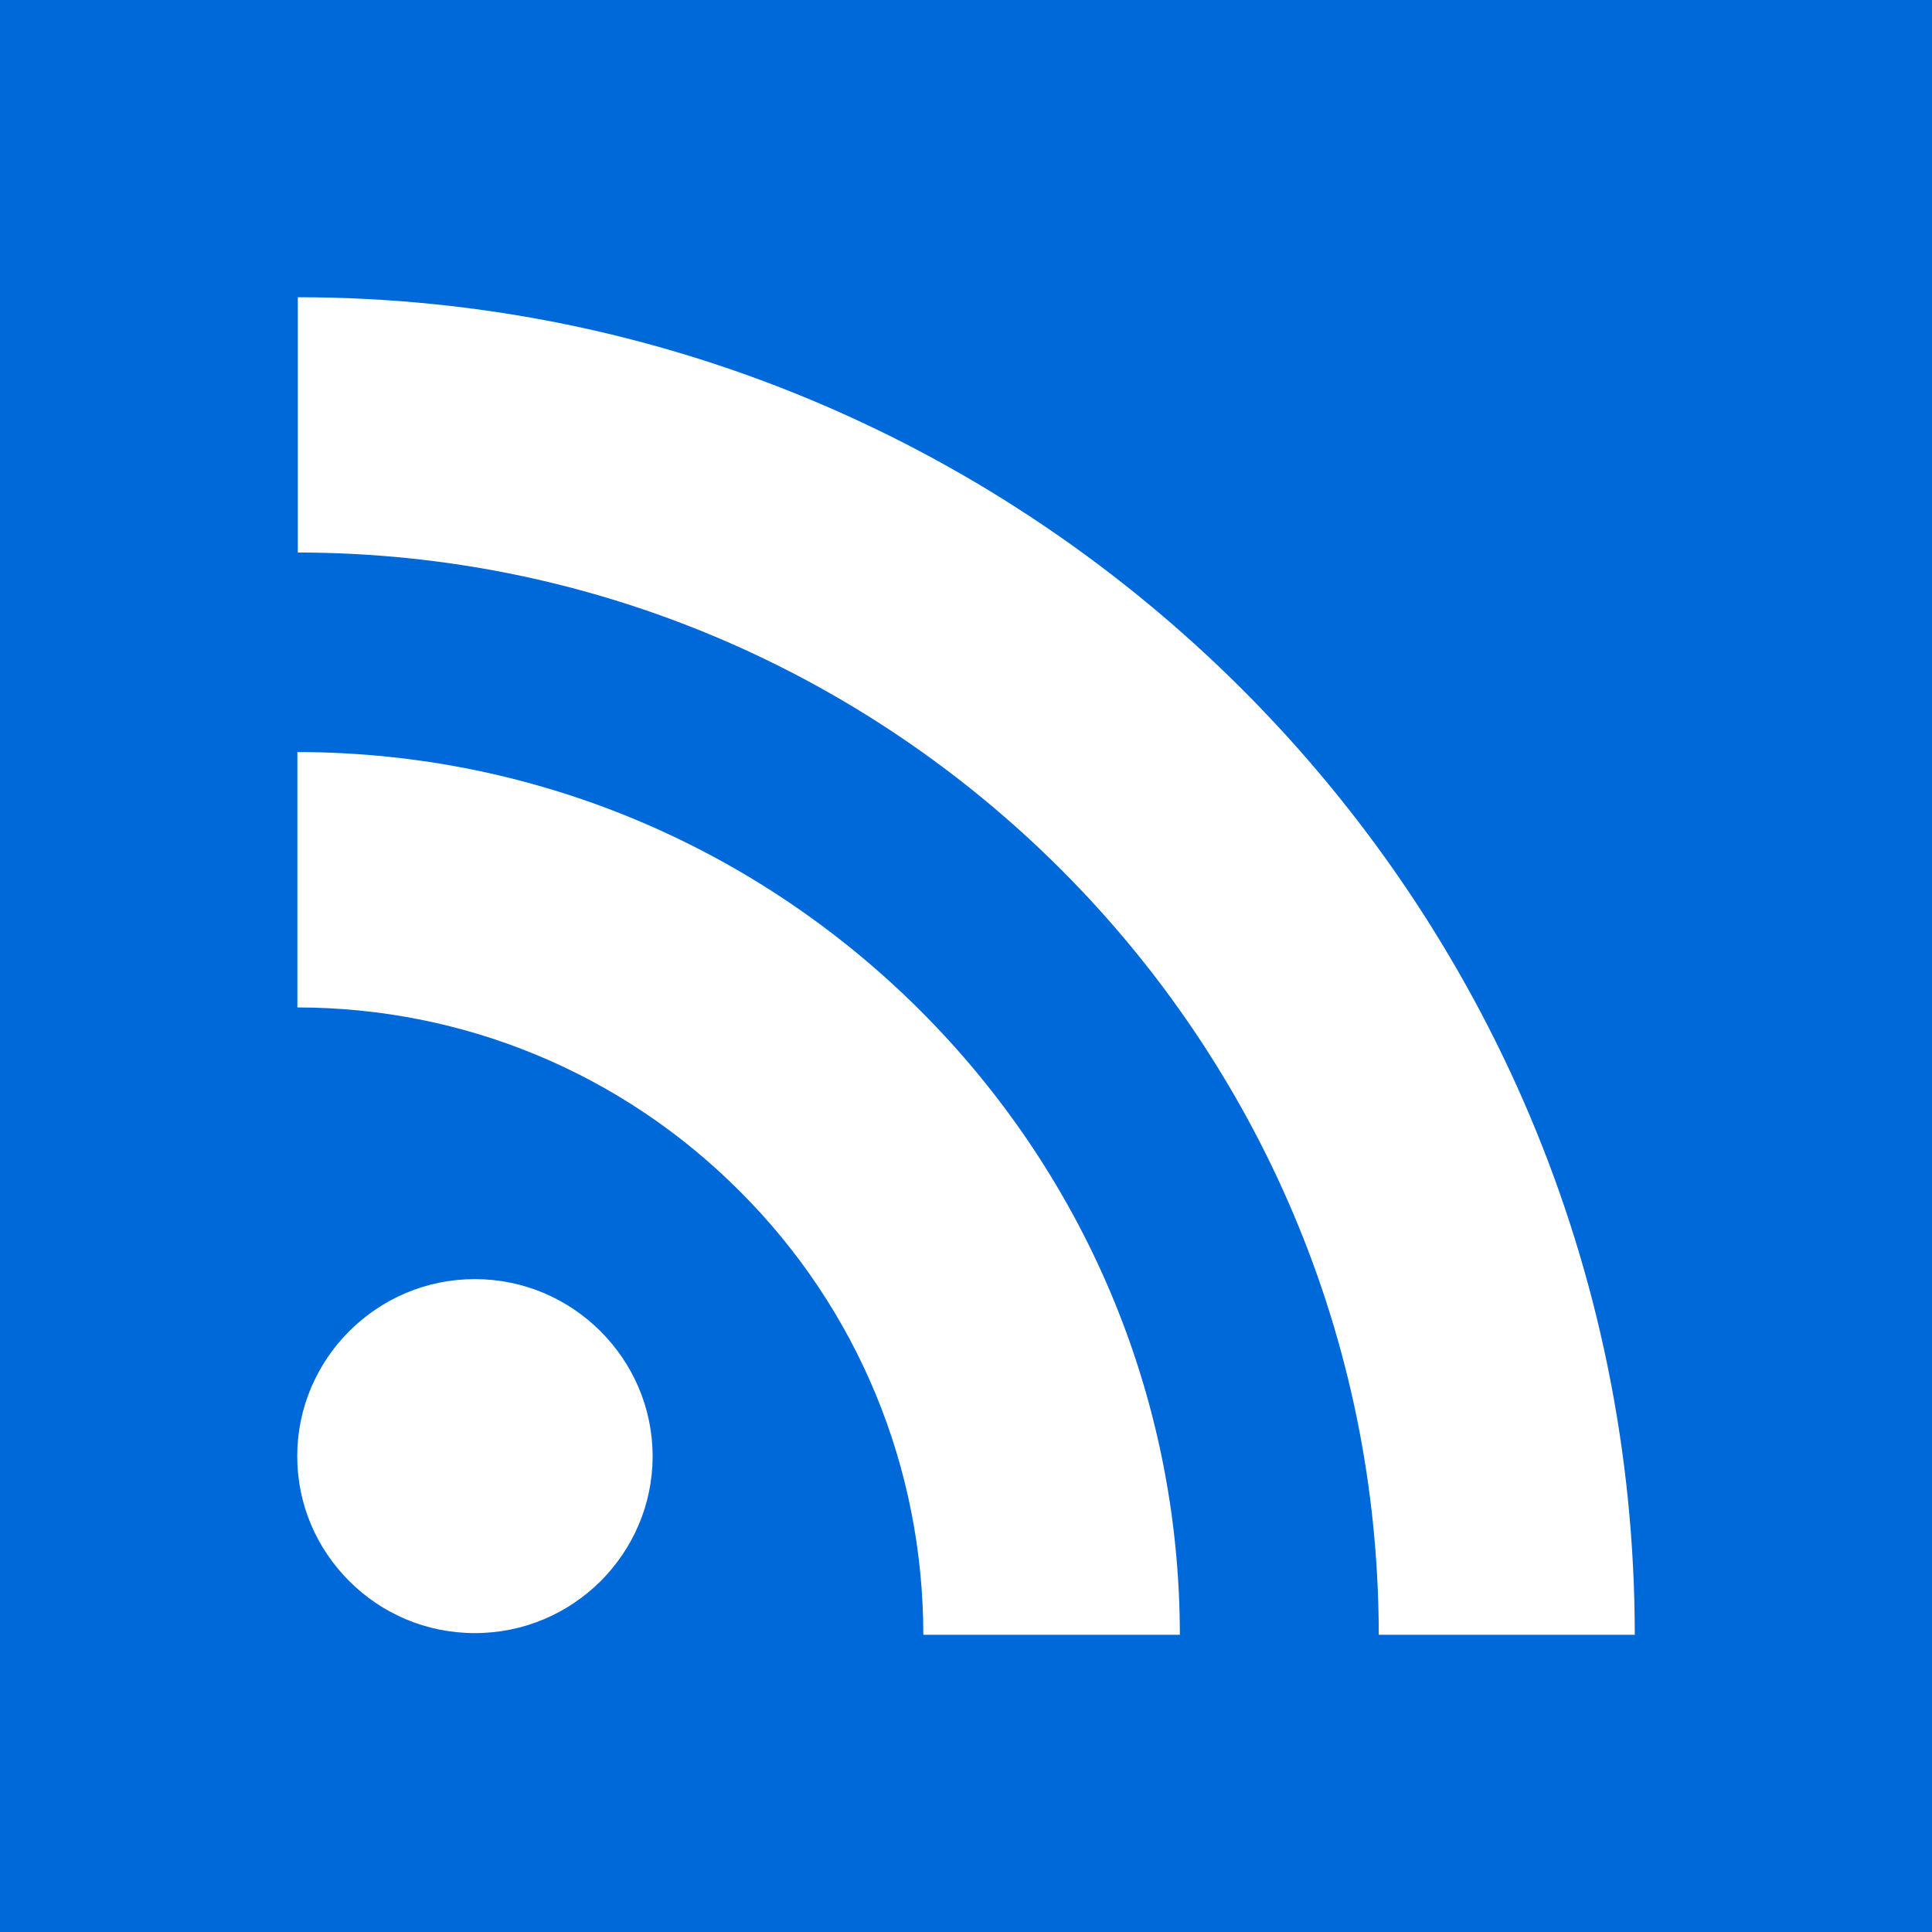 <?xml version="1.0" encoding="iso-8859-1"?>
<!-- Generator: Adobe Illustrator 19.0.0, SVG Export Plug-In . SVG Version: 6.00 Build 0)  -->
<svg xmlns="http://www.w3.org/2000/svg" xmlns:xlink="http://www.w3.org/1999/xlink" version="1.1" id="Layer_1" x="0px" y="0px" viewBox="0 0 455 455" style="enable-background:new 0 0 455 455;" xml:space="preserve" width="512px" height="512px">
<path style="fill-rule:evenodd;clip-rule:evenodd;" d="M0,0v455h455V0H0z M141.435,372.387c-7.656,7.59-18.047,12.219-29.614,12.219  c-11.555,0-21.945-4.646-29.549-12.219C74.681,364.801,70,354.462,70,342.961c0-11.502,4.681-21.875,12.272-29.483  c7.621-7.569,17.994-12.237,29.549-12.237c11.567,0,21.958,4.668,29.579,12.254c7.621,7.621,12.272,17.964,12.307,29.466  C153.672,354.462,149.021,364.783,141.435,372.387z M217.468,385c0,0,0-0.101-0.017-0.101  c-0.066-39.41-15.431-76.597-43.221-104.352c-27.786-27.838-64.925-43.256-104.195-43.291v-60.139  c57.299,0.035,109.169,23.327,146.833,61.014c37.651,37.682,60.944,89.565,60.996,146.869H217.468z M324.708,385  c-0.105-140.495-114.196-254.774-254.572-254.879V70c86.817,0.035,165.432,35.359,222.495,92.422  C349.659,219.485,384.965,298.165,385,385H324.708z" fill="#0069d9"/>
<g>
</g>
<g>
</g>
<g>
</g>
<g>
</g>
<g>
</g>
<g>
</g>
<g>
</g>
<g>
</g>
<g>
</g>
<g>
</g>
<g>
</g>
<g>
</g>
<g>
</g>
<g>
</g>
<g>
</g>
</svg>
